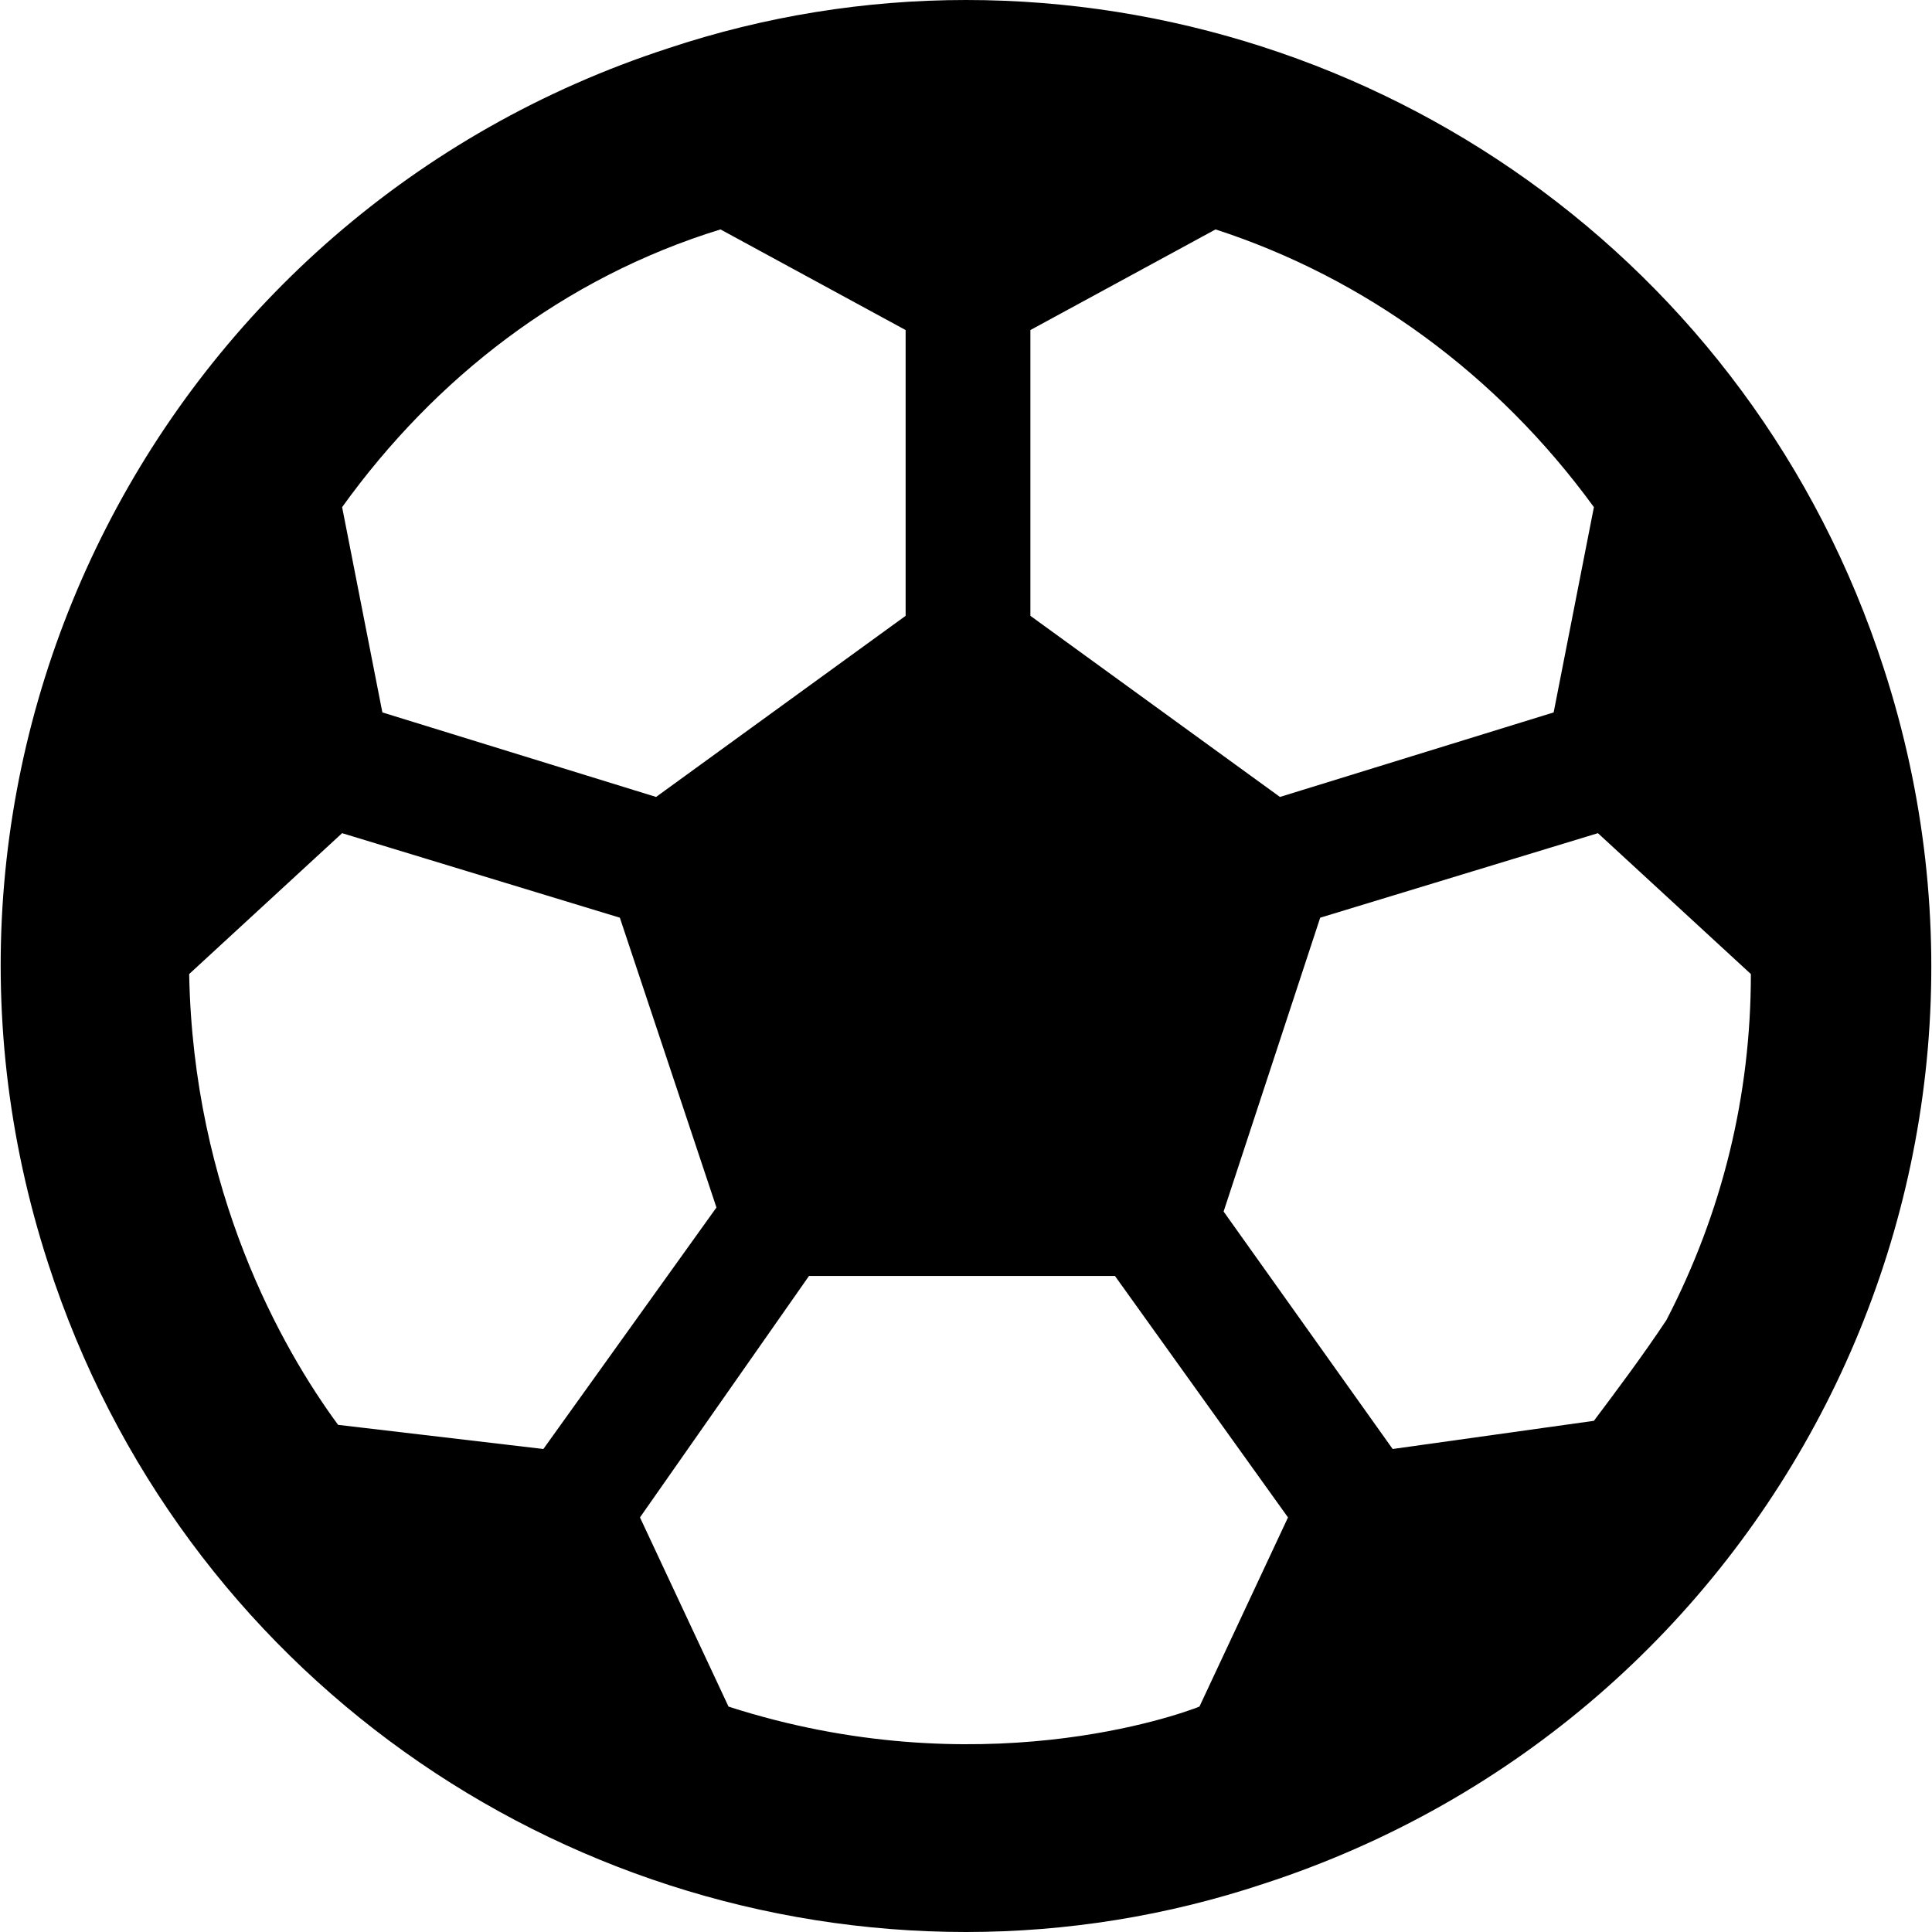 <svg enable-background="new 0 0 48 48" viewBox="0 0 48 48" xmlns="http://www.w3.org/2000/svg"><path d="m46.8 16.6c-3.3-10.2-12.7-16.6-22.8-16.6-2.5 0-5 .4-7.4 1.2-12.6 4.1-19.5 17.6-15.4 30.2 3.3 10.2 12.7 16.6 22.8 16.6 2.5 0 5-.4 7.4-1.2 12.6-4.1 19.5-17.6 15.4-30.2zm-7.2 18.7-5 .7-4.2-5.9 2.4-7.3 6.9-2.1 3.8 3.5c0 3-.7 5.9-2.1 8.6-.6.9-1.2 1.7-1.8 2.5zm0-22.7-1 5.1-6.8 2.1-6.2-4.5v-7.1l4.6-2.5c3.7 1.2 7 3.6 9.4 6.9zm-21.7-6.9 4.6 2.5v7.1l-6.2 4.5-6.8-2.1-1-5.1c2.3-3.2 5.5-5.7 9.4-6.9zm-4.4 30.3-5.1-.6c-1.4-1.9-3.6-5.8-3.7-11.2l3.8-3.5 6.9 2.1 2.4 7.2zm4.6 6.4-2.2-4.7 4.2-6h7.6l4.3 6-2.2 4.7c-.5.2-5.5 2-11.7 0z"/></svg>